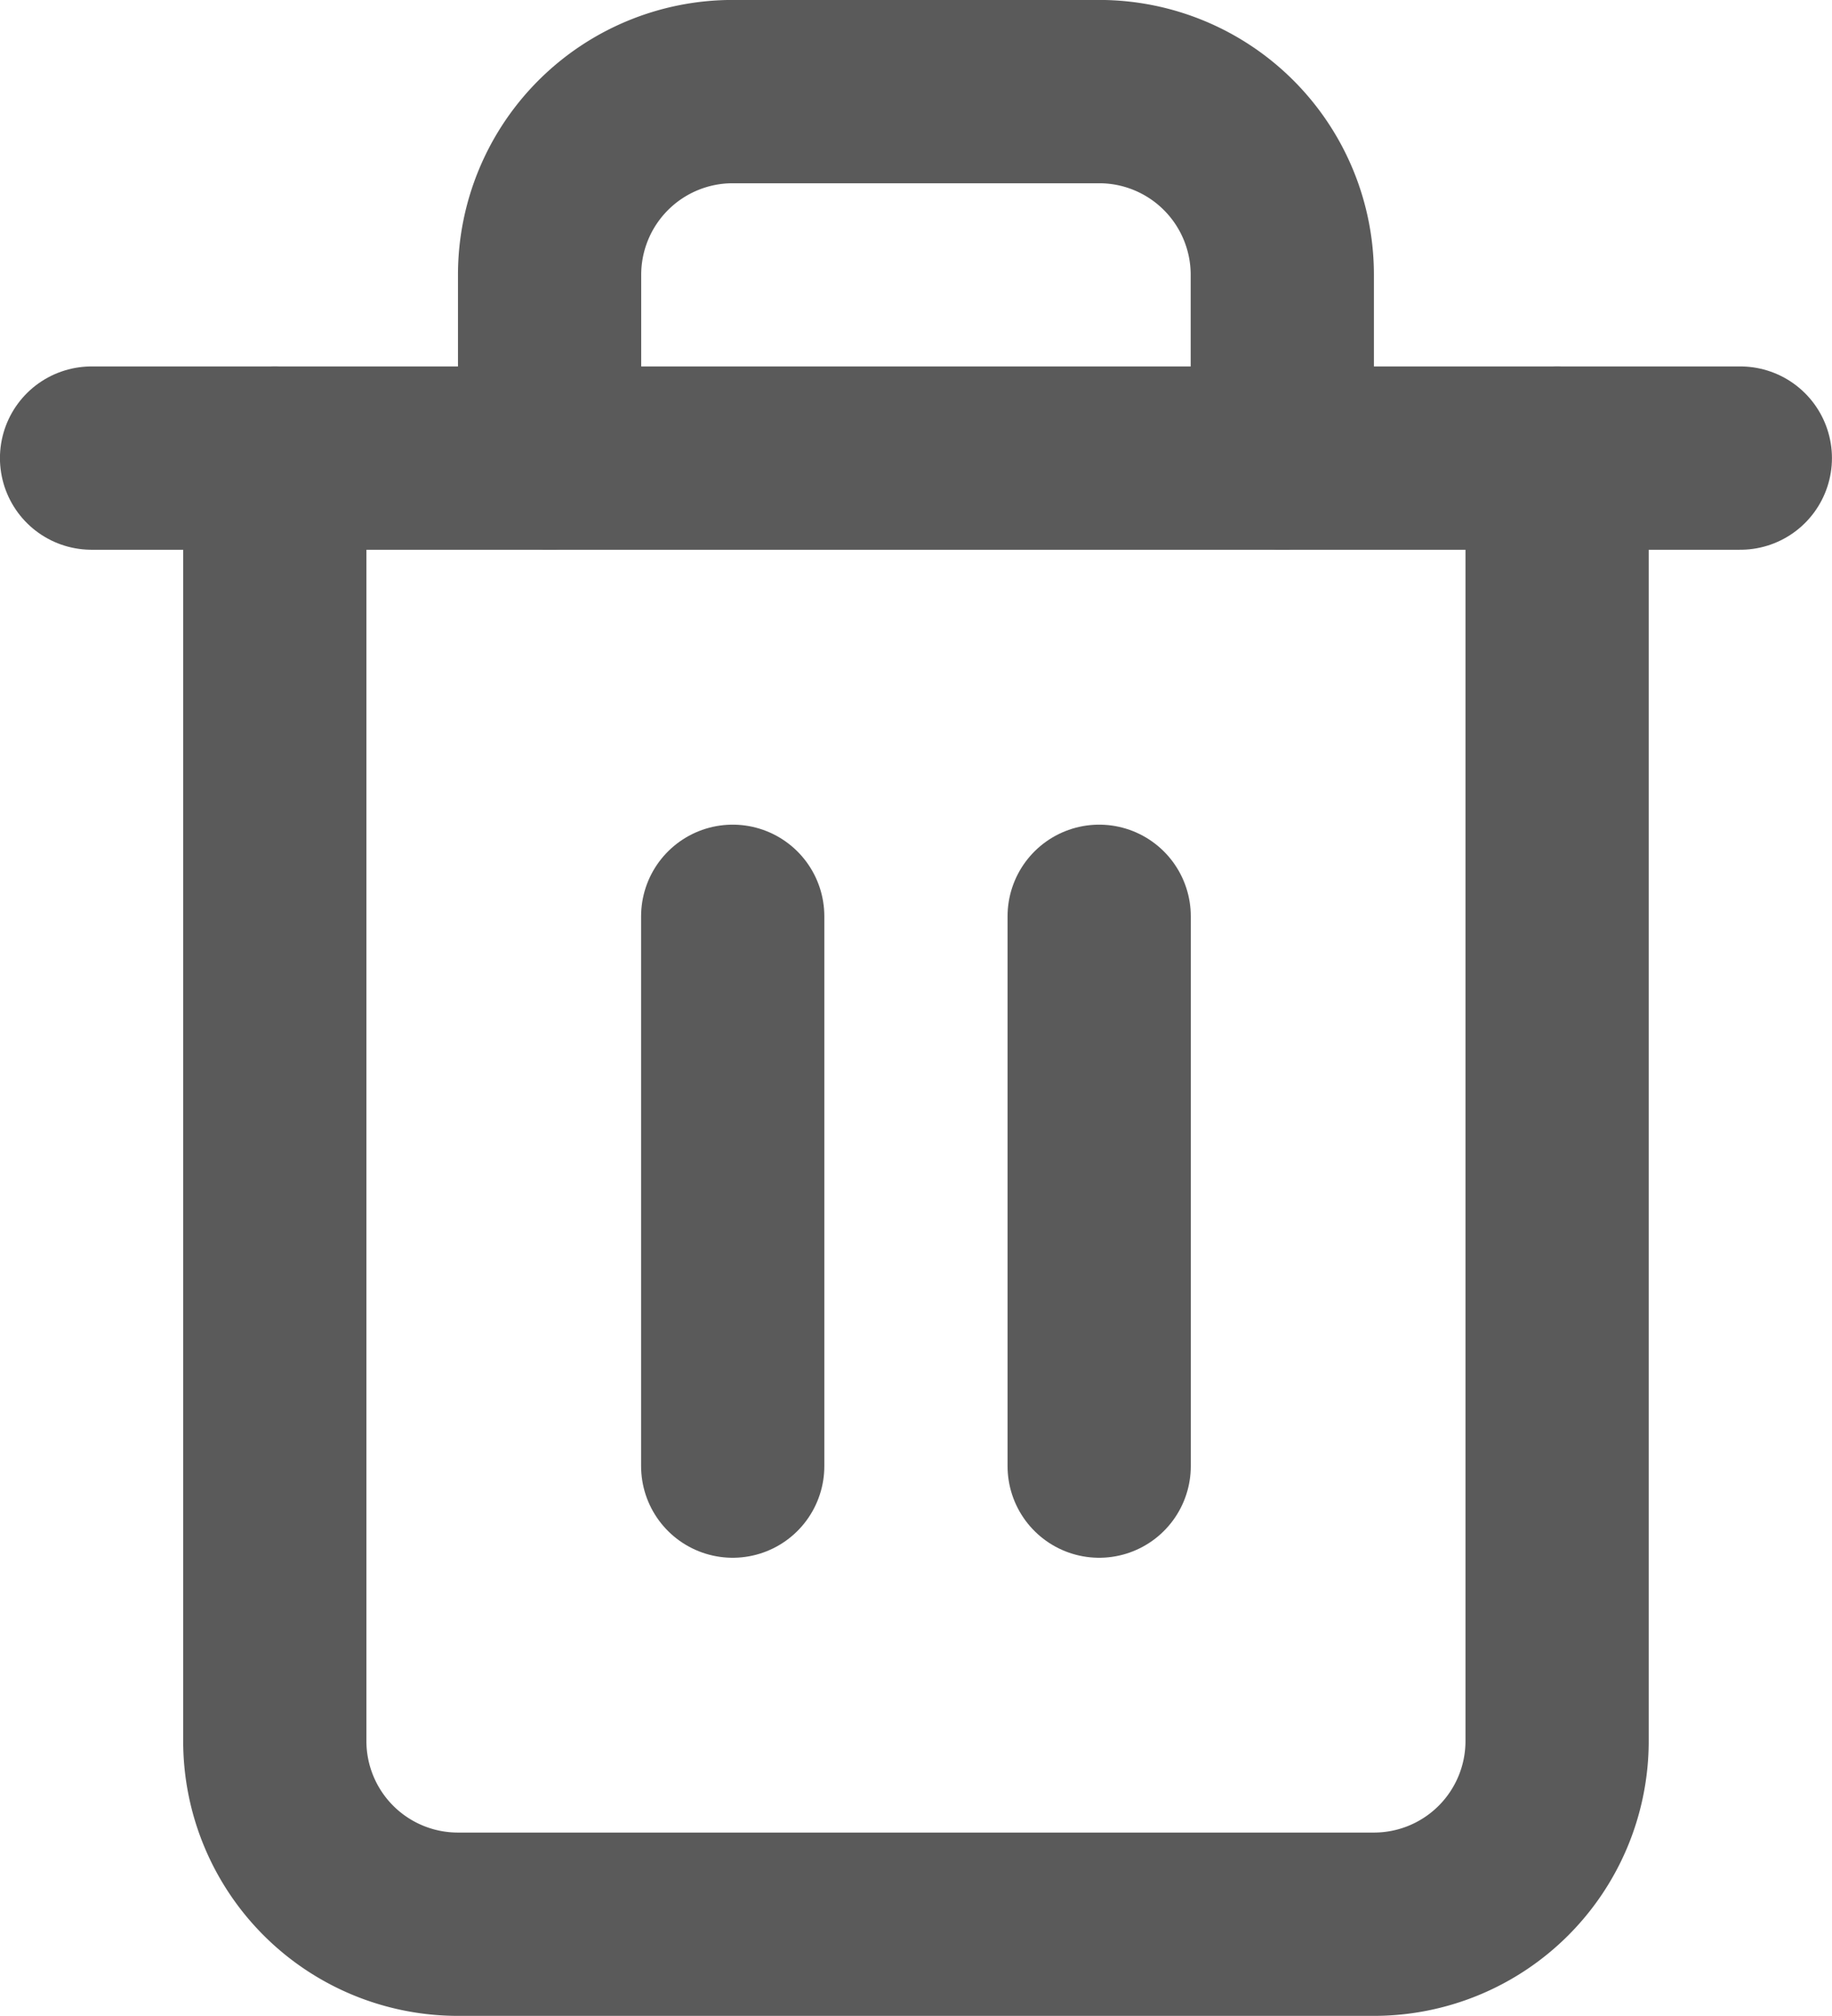 <svg xmlns="http://www.w3.org/2000/svg" width="16.667" height="18.333" viewBox="0 0 16.667 18.333">
  <g id="trash-icon" transform="translate(-0.377 1.665)">
    <path id="Path" d="M2.5,5h15" transform="translate(-1.29 -2.499)" fill="none" stroke="#5a5a5a" stroke-linecap="round" stroke-linejoin="round" stroke-width="1.667"/>
    <path id="Path-2" data-name="Path" d="M15.833,5V16.667a1.666,1.666,0,0,1-1.666,1.666H5.833a1.666,1.666,0,0,1-1.666-1.666V5m2.5,0V3.333A1.666,1.666,0,0,1,8.333,1.667h3.334a1.666,1.666,0,0,1,1.666,1.666V5" transform="translate(-1.29 -2.499)" fill="none" stroke="#5a5a5a" stroke-linecap="round" stroke-linejoin="round" stroke-width="1.667"/>
    <line id="Line" y2="5" transform="translate(7.043 6.668)" fill="none" stroke="#5a5a5a" stroke-linecap="round" stroke-linejoin="round" stroke-width="1.667"/>
    <line id="Line-2" data-name="Line" y2="5" transform="translate(10.377 6.668)" fill="none" stroke="#5a5a5a" stroke-linecap="round" stroke-linejoin="round" stroke-width="1.667"/>
  </g>
</svg>
